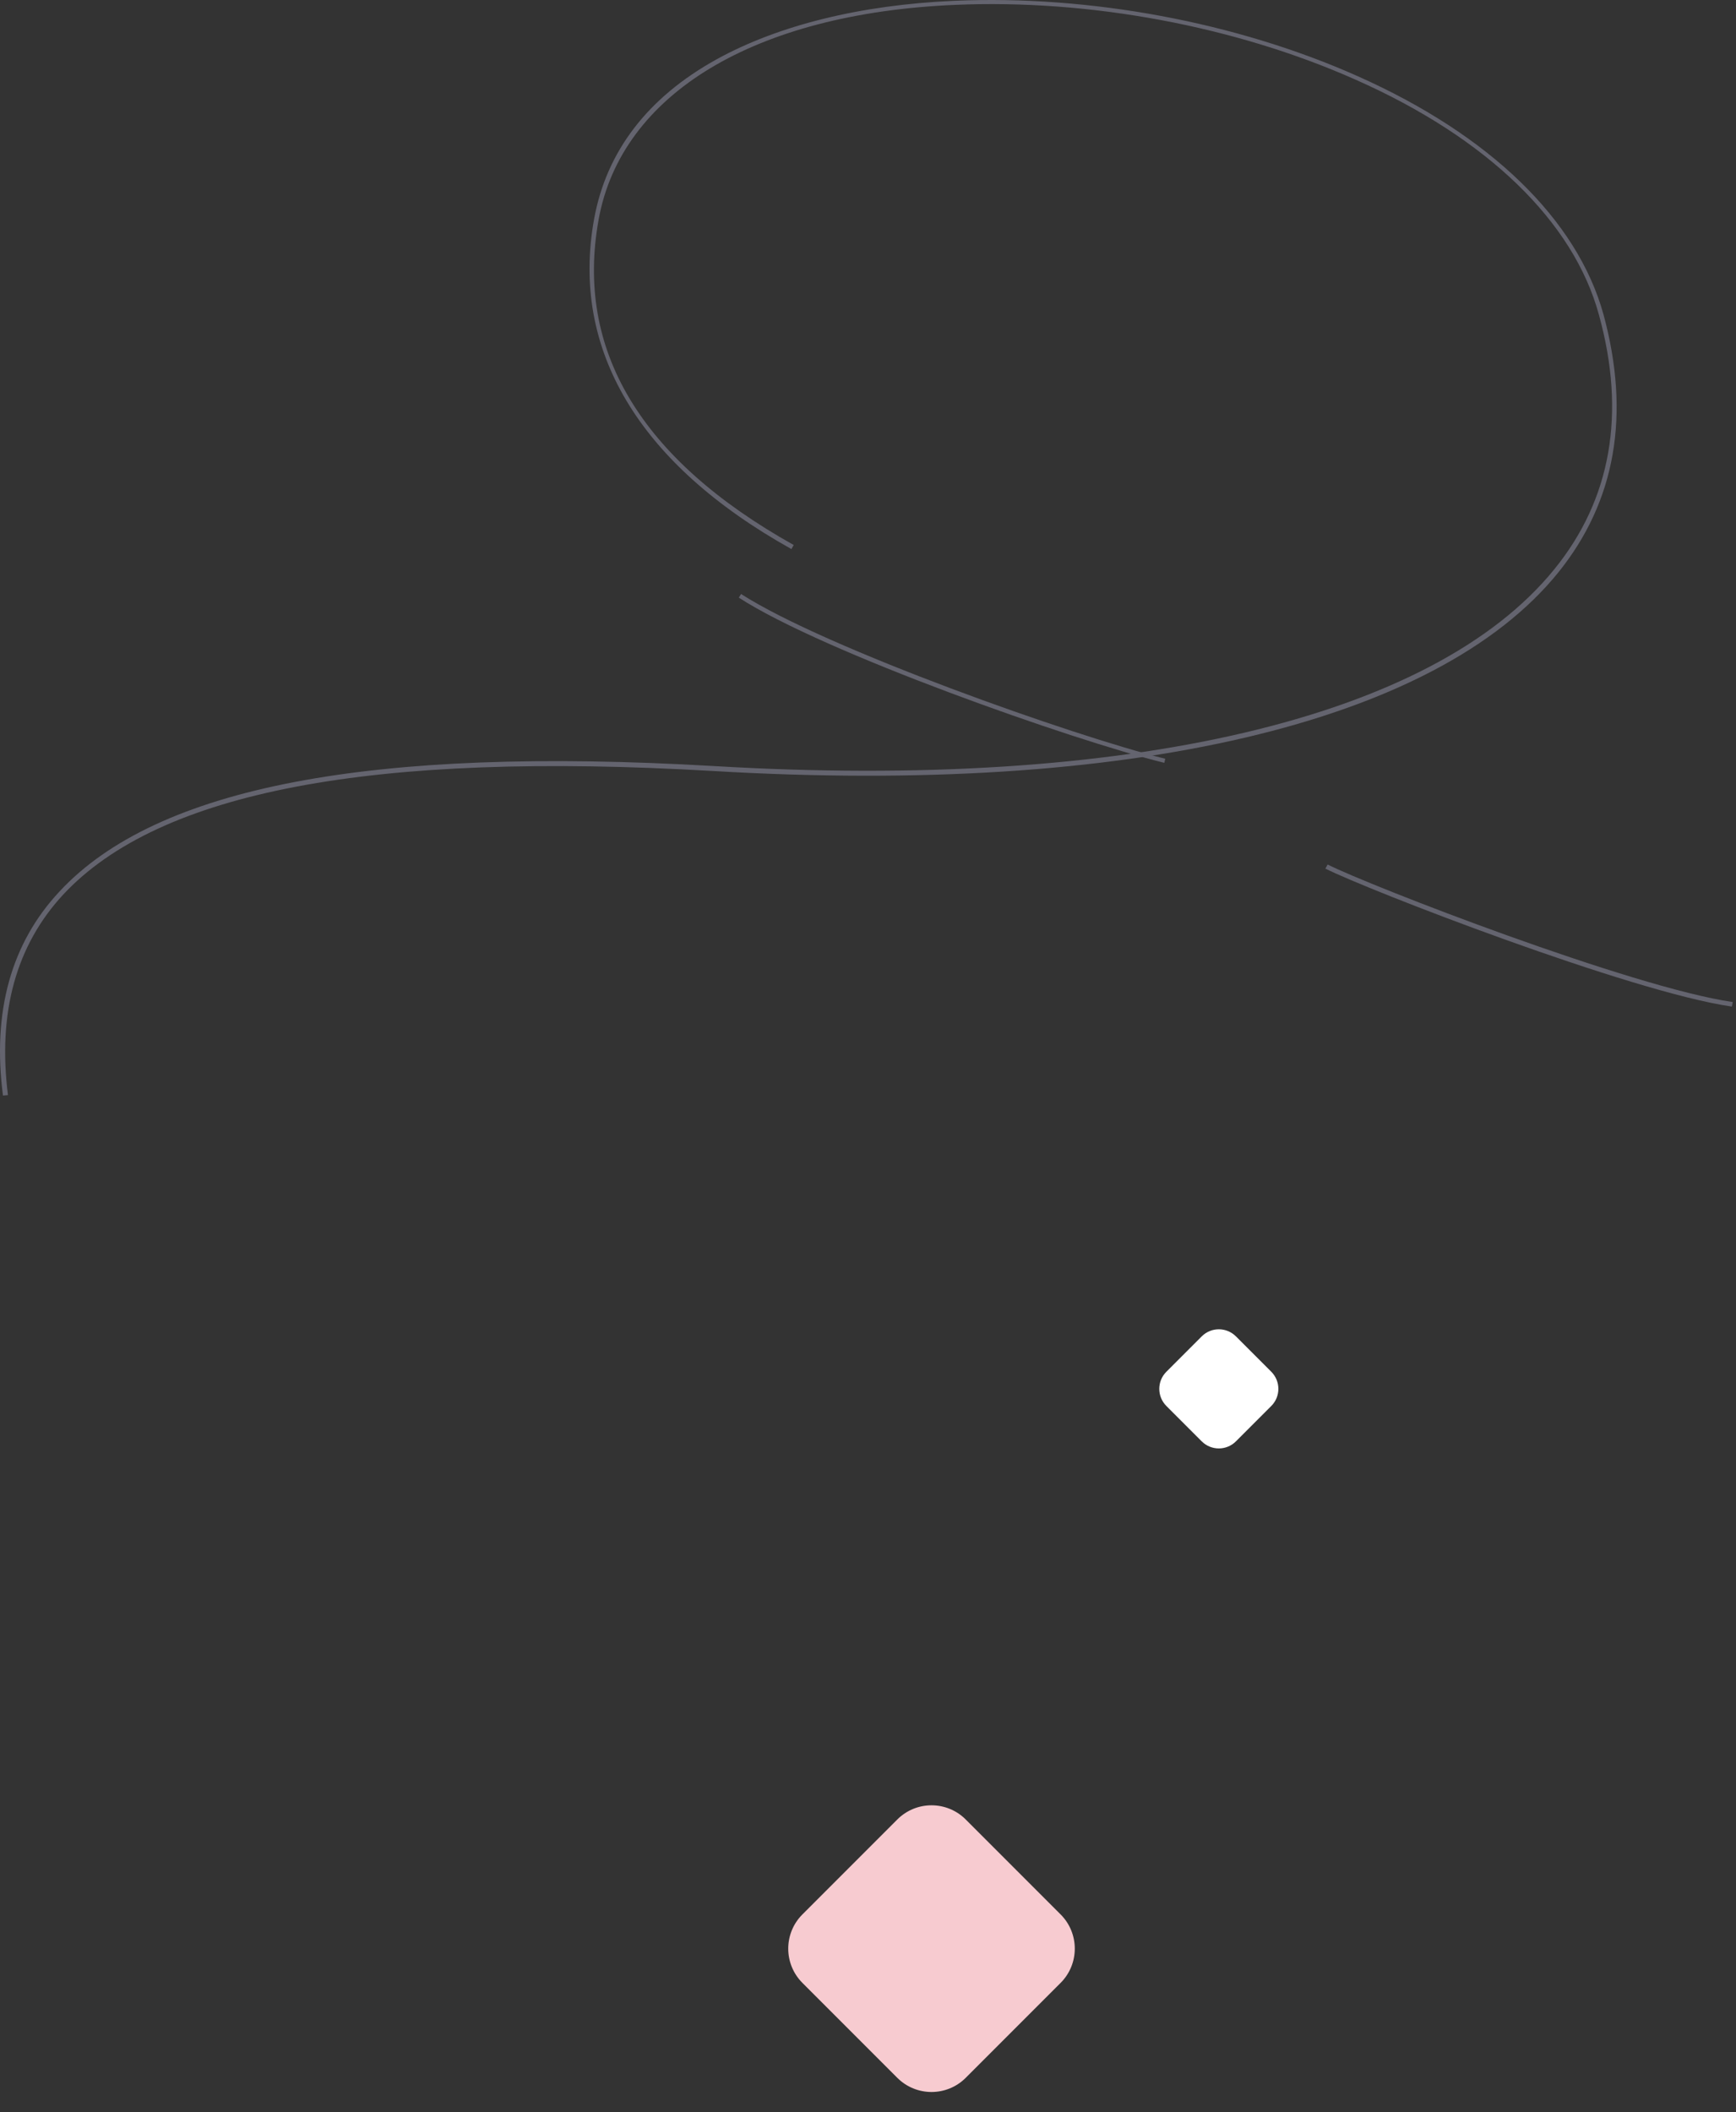 <svg width="287" height="349" viewBox="0 0 287 349" fill="none" xmlns="http://www.w3.org/2000/svg">
<rect x="0" y="0" width="287" height="349" fill="#333333" stroke="none"/>
<path d="M148.343 300.657L132.657 316.343C129.533 319.467 129.533 324.533 132.657 327.657L148.343 343.343C151.467 346.467 156.533 346.467 159.657 343.343L175.343 327.657C178.467 324.533 178.467 319.467 175.343 316.343L159.657 300.657C156.533 297.533 151.467 297.533 148.343 300.657Z" fill="#F7CBD0"/>
<path d="M198.672 220.828L192.828 226.672C191.266 228.234 191.266 230.766 192.828 232.328L198.672 238.172C200.234 239.734 202.766 239.734 204.328 238.172L210.172 232.328C211.734 230.766 211.734 228.234 210.172 226.672L204.328 220.828C202.766 219.266 200.234 219.266 198.672 220.828Z" fill="white"/>
<g opacity="0.3">
<path d="M0.491 181.031C-1.309 167.156 1.841 155.831 9.866 147.281C25.916 130.031 61.316 123.281 117.941 126.581C186.266 130.631 236.966 118.781 256.991 94.031C266.366 82.481 268.841 68.306 264.341 52.031C260.141 36.581 245.816 22.781 224.141 13.181C204.266 4.331 180.116 -0.169 157.841 0.806C124.766 2.231 102.716 15.506 98.966 36.281C95.066 57.806 105.866 75.881 131.216 90.056L130.841 90.731C105.566 76.631 94.316 57.731 98.216 36.206C100.241 25.031 107.066 16.106 118.466 9.806C128.666 4.181 142.241 0.806 157.766 0.131C180.116 -0.844 204.416 3.656 224.441 12.581C246.341 22.331 260.741 36.281 265.091 51.956C269.591 68.531 267.116 82.856 257.591 94.631C237.416 119.531 186.491 131.456 117.941 127.406C61.541 124.106 26.366 130.781 10.466 147.806C2.666 156.206 -0.409 167.306 1.316 180.956L0.491 181.031Z" fill="#D8D7FC"/>
<path d="M192.491 126.056C177.266 122.306 136.166 107.831 122.141 98.755L122.516 98.156C136.541 107.156 177.491 121.631 192.641 125.381L192.491 126.056Z" fill="#D8D7FC"/>
<path d="M286.316 166.331C269.591 163.931 225.941 146.981 219.116 143.531L219.491 142.856C226.316 146.306 269.816 163.181 286.466 165.581L286.316 166.331Z" fill="#D8D7FC"/>
</g>
</svg>

